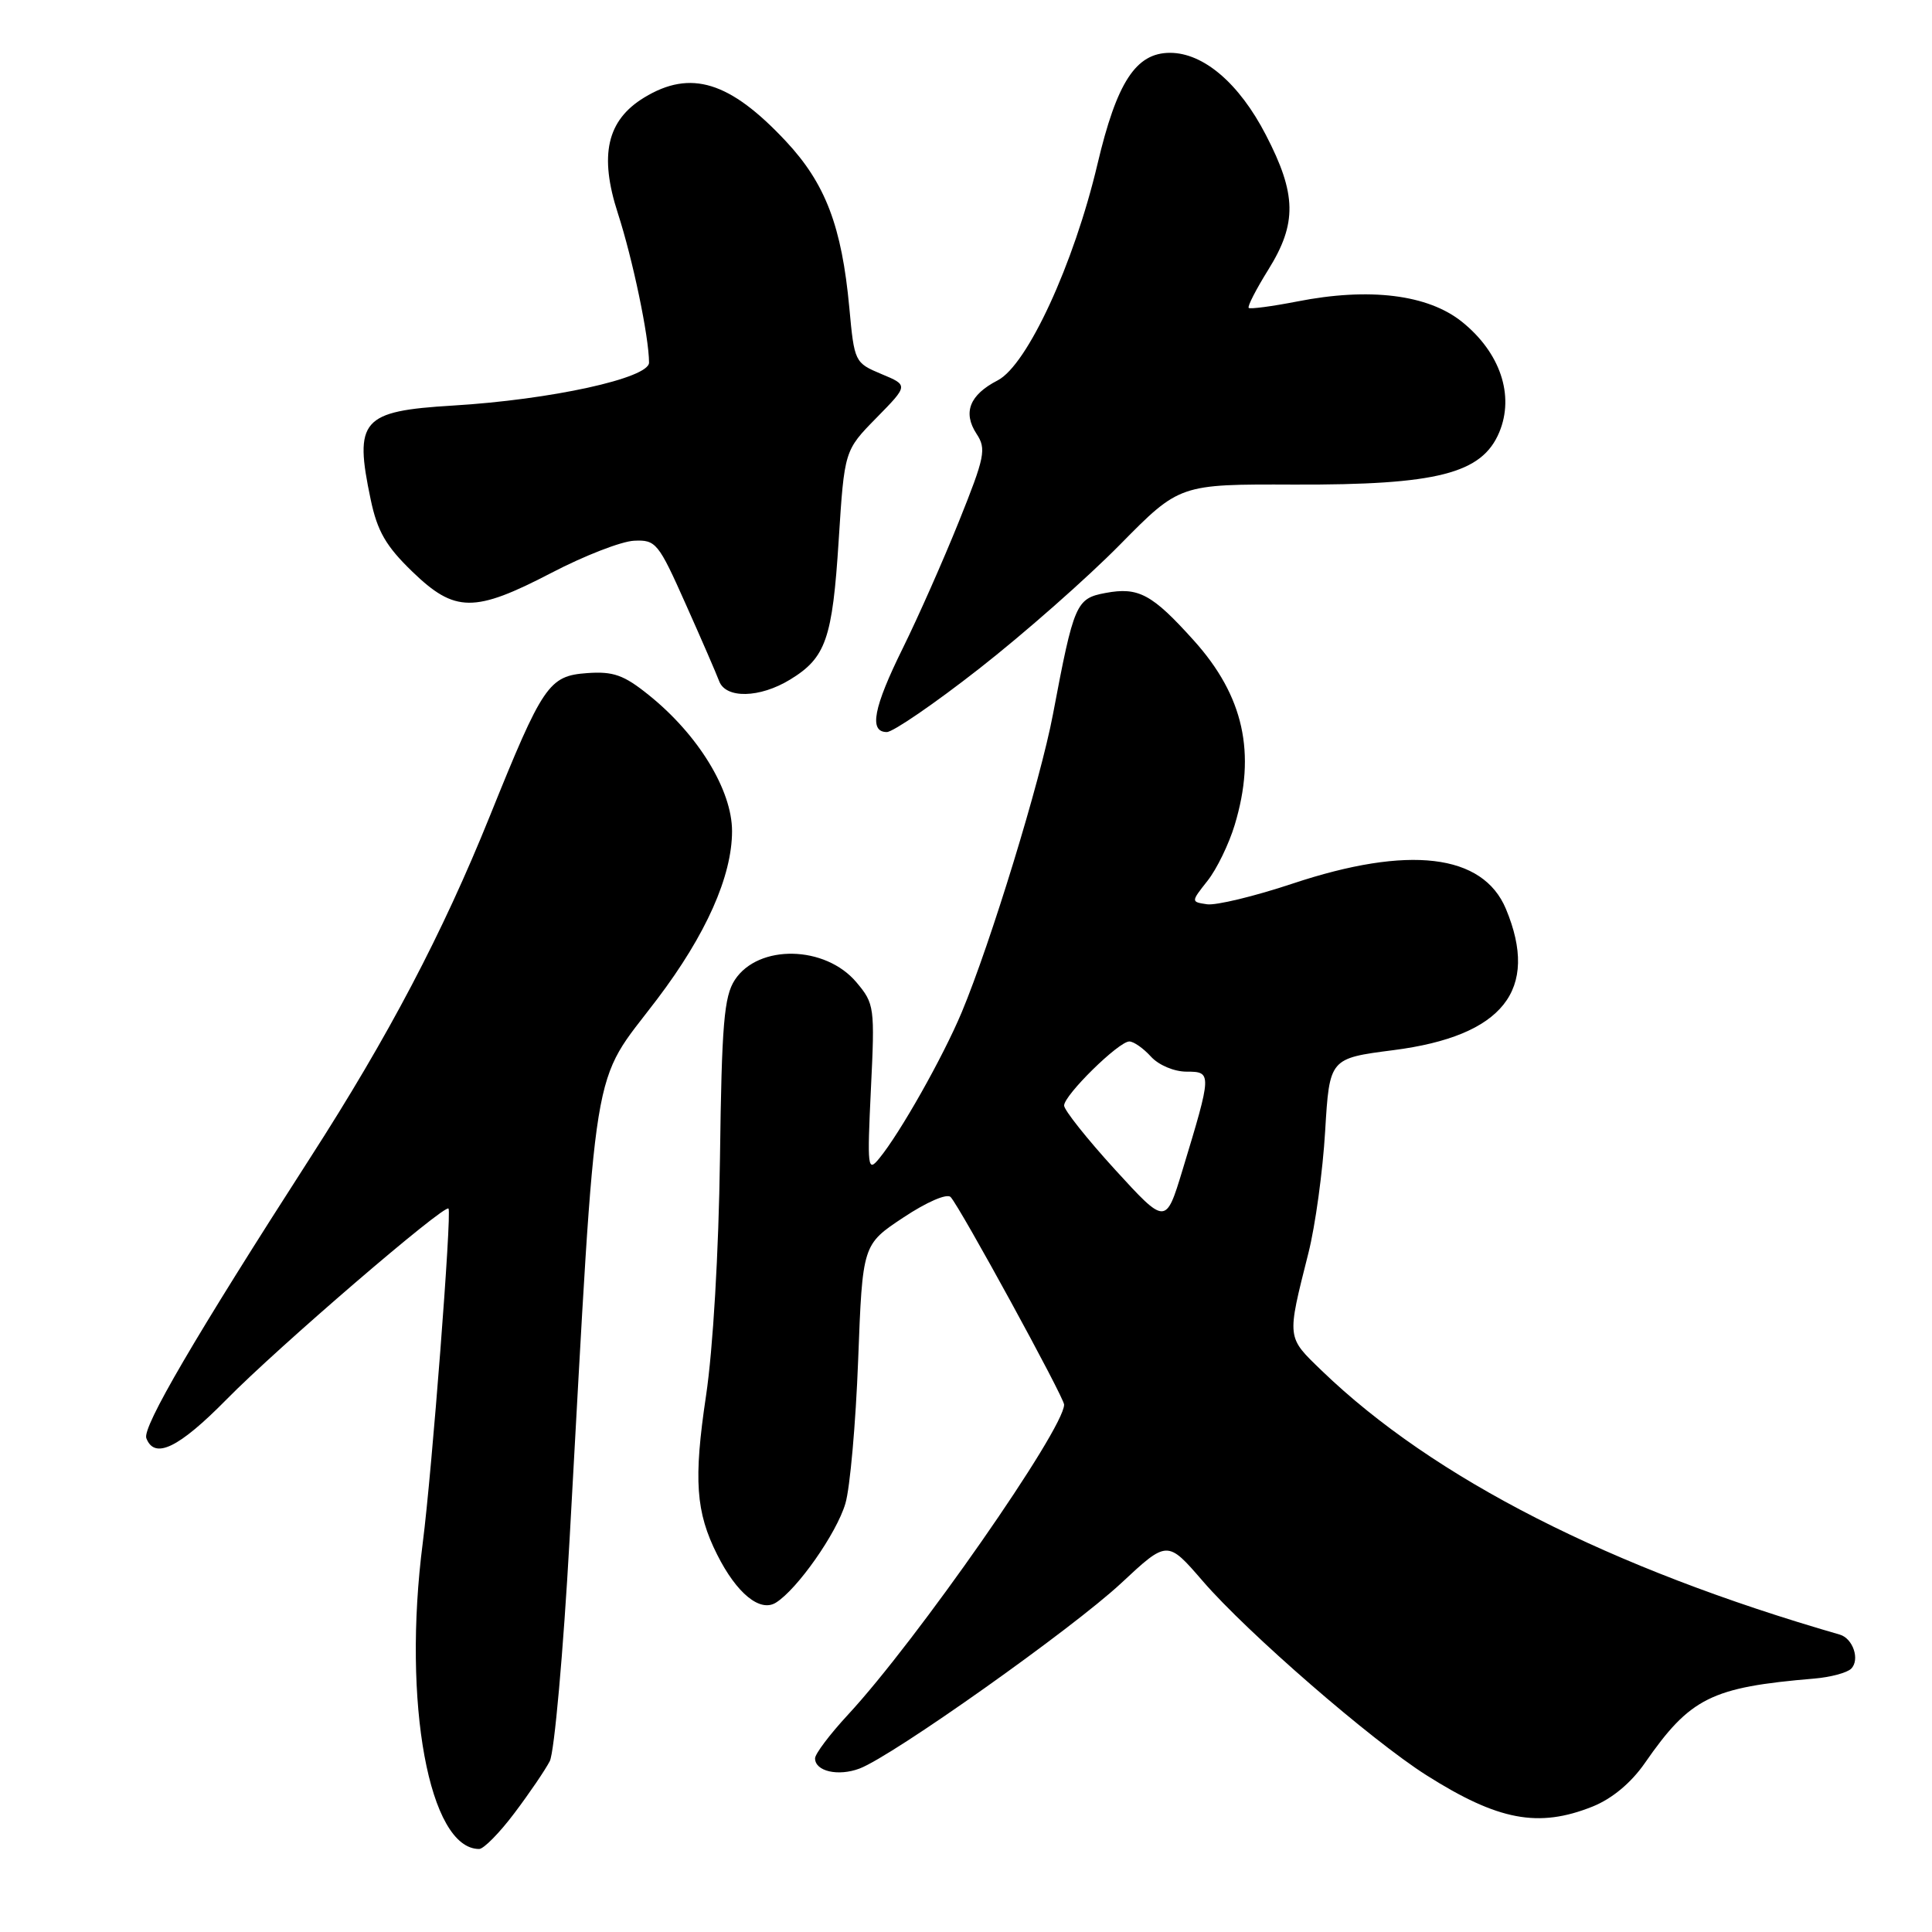 <?xml version="1.0" encoding="UTF-8" standalone="no"?>
<!DOCTYPE svg PUBLIC "-//W3C//DTD SVG 1.1//EN" "http://www.w3.org/Graphics/SVG/1.1/DTD/svg11.dtd" >
<svg xmlns="http://www.w3.org/2000/svg" xmlns:xlink="http://www.w3.org/1999/xlink" version="1.1" viewBox="0 0 256 256">
 <g >
 <path fill="currentColor"
d=" M 68.16 240.25 C 70.13 237.64 72.24 234.54 72.85 233.36 C 73.45 232.18 74.64 218.91 75.48 203.86 C 79.12 138.44 78.20 144.12 87.08 132.39 C 93.55 123.85 97.00 116.10 97.00 110.13 C 97.00 104.69 92.51 97.35 85.97 92.10 C 82.66 89.43 81.26 88.94 77.79 89.19 C 72.71 89.56 71.93 90.72 64.90 108.15 C 58.64 123.67 51.48 137.30 41.12 153.39 C 25.84 177.13 18.83 189.12 19.39 190.57 C 20.48 193.42 23.68 191.87 30.03 185.42 C 36.83 178.50 58.90 159.53 59.43 160.14 C 59.88 160.66 57.23 195.03 56.02 204.41 C 53.29 225.61 56.85 245.00 63.49 245.00 C 64.09 245.00 66.20 242.86 68.16 240.25 Z  M 211.02 239.38 C 213.59 238.35 216.12 236.25 217.94 233.63 C 223.96 224.95 226.73 223.57 240.40 222.42 C 242.55 222.24 244.75 221.65 245.29 221.11 C 246.48 219.92 245.53 217.09 243.77 216.59 C 213.33 207.81 189.98 195.91 175.18 181.66 C 170.45 177.09 170.49 177.49 173.38 166.00 C 174.28 162.43 175.28 155.17 175.59 149.87 C 176.17 140.24 176.17 140.24 184.64 139.15 C 199.17 137.28 204.02 131.17 199.54 120.43 C 196.48 113.13 186.67 111.96 171.28 117.08 C 166.21 118.77 161.10 120.00 159.93 119.82 C 157.80 119.50 157.80 119.50 160.01 116.70 C 161.23 115.16 162.85 111.82 163.61 109.29 C 166.48 99.77 164.80 92.22 158.19 84.87 C 152.66 78.72 150.86 77.75 146.49 78.57 C 142.58 79.30 142.30 79.95 139.52 94.66 C 137.86 103.45 131.26 124.98 127.43 134.14 C 124.94 140.08 119.27 150.13 116.50 153.50 C 114.97 155.37 114.90 154.79 115.40 144.30 C 115.93 133.46 115.87 132.99 113.48 130.16 C 109.36 125.26 100.49 125.08 97.37 129.84 C 95.94 132.03 95.63 135.68 95.40 153.46 C 95.23 165.95 94.48 178.75 93.55 184.96 C 91.89 196.07 92.19 200.36 95.03 206.00 C 97.61 211.14 100.71 213.67 102.81 212.36 C 105.64 210.60 110.86 203.17 112.02 199.22 C 112.63 197.18 113.39 188.62 113.71 180.21 C 114.29 164.91 114.29 164.91 119.71 161.32 C 122.79 159.27 125.48 158.11 125.96 158.61 C 127.20 159.92 141.00 185.17 141.00 186.12 C 141.00 189.36 121.46 217.40 112.36 227.21 C 109.96 229.80 108.00 232.40 108.00 232.99 C 108.00 234.71 111.07 235.41 113.90 234.34 C 118.30 232.67 142.06 215.83 148.55 209.79 C 154.68 204.07 154.68 204.07 159.38 209.51 C 165.26 216.33 181.72 230.61 189.00 235.22 C 198.51 241.24 203.84 242.25 211.02 239.38 Z  M 129.76 88.59 C 135.67 83.97 144.06 76.58 148.40 72.17 C 156.30 64.15 156.30 64.15 171.50 64.21 C 190.45 64.27 196.36 62.76 198.66 57.28 C 200.70 52.39 198.79 46.72 193.73 42.65 C 189.22 39.02 181.45 38.06 171.87 39.95 C 168.53 40.60 165.65 40.98 165.46 40.80 C 165.27 40.61 166.44 38.33 168.06 35.73 C 171.88 29.60 171.81 25.73 167.73 17.87 C 164.20 11.04 159.47 7.00 155.03 7.00 C 150.51 7.00 147.98 10.89 145.42 21.75 C 142.29 35.00 136.12 48.37 132.20 50.40 C 128.47 52.32 127.55 54.66 129.40 57.49 C 130.72 59.49 130.50 60.54 127.06 69.10 C 124.98 74.27 121.64 81.81 119.64 85.86 C 115.73 93.77 115.11 97.00 117.51 97.00 C 118.33 97.00 123.85 93.22 129.76 88.59 Z  M 104.69 90.05 C 109.43 87.16 110.30 84.67 111.13 71.60 C 111.89 59.69 111.89 59.69 116.13 55.37 C 120.37 51.05 120.37 51.05 116.79 49.56 C 113.26 48.08 113.20 47.96 112.54 40.78 C 111.54 29.99 109.38 24.32 104.13 18.71 C 96.71 10.78 91.51 9.17 85.35 12.93 C 80.42 15.93 79.37 20.56 81.87 28.26 C 83.84 34.34 86.00 44.66 86.00 48.05 C 86.00 50.11 73.01 52.96 60.00 53.74 C 47.90 54.47 46.89 55.63 49.12 66.20 C 50.00 70.40 51.15 72.38 54.64 75.75 C 60.28 81.20 62.85 81.22 73.08 75.90 C 77.41 73.64 82.33 71.73 84.01 71.65 C 86.91 71.51 87.24 71.92 90.84 80.00 C 92.93 84.67 94.93 89.29 95.29 90.25 C 96.16 92.60 100.66 92.51 104.69 90.05 Z  M 147.73 154.96 C 144.03 150.90 141.00 147.09 141.00 146.49 C 141.00 145.11 148.23 138.00 149.64 138.00 C 150.22 138.00 151.50 138.90 152.50 140.00 C 153.52 141.13 155.58 142.00 157.23 142.00 C 160.60 142.00 160.59 142.19 156.68 155.07 C 154.47 162.33 154.47 162.33 147.73 154.96 Z "/>
</g>
</svg>